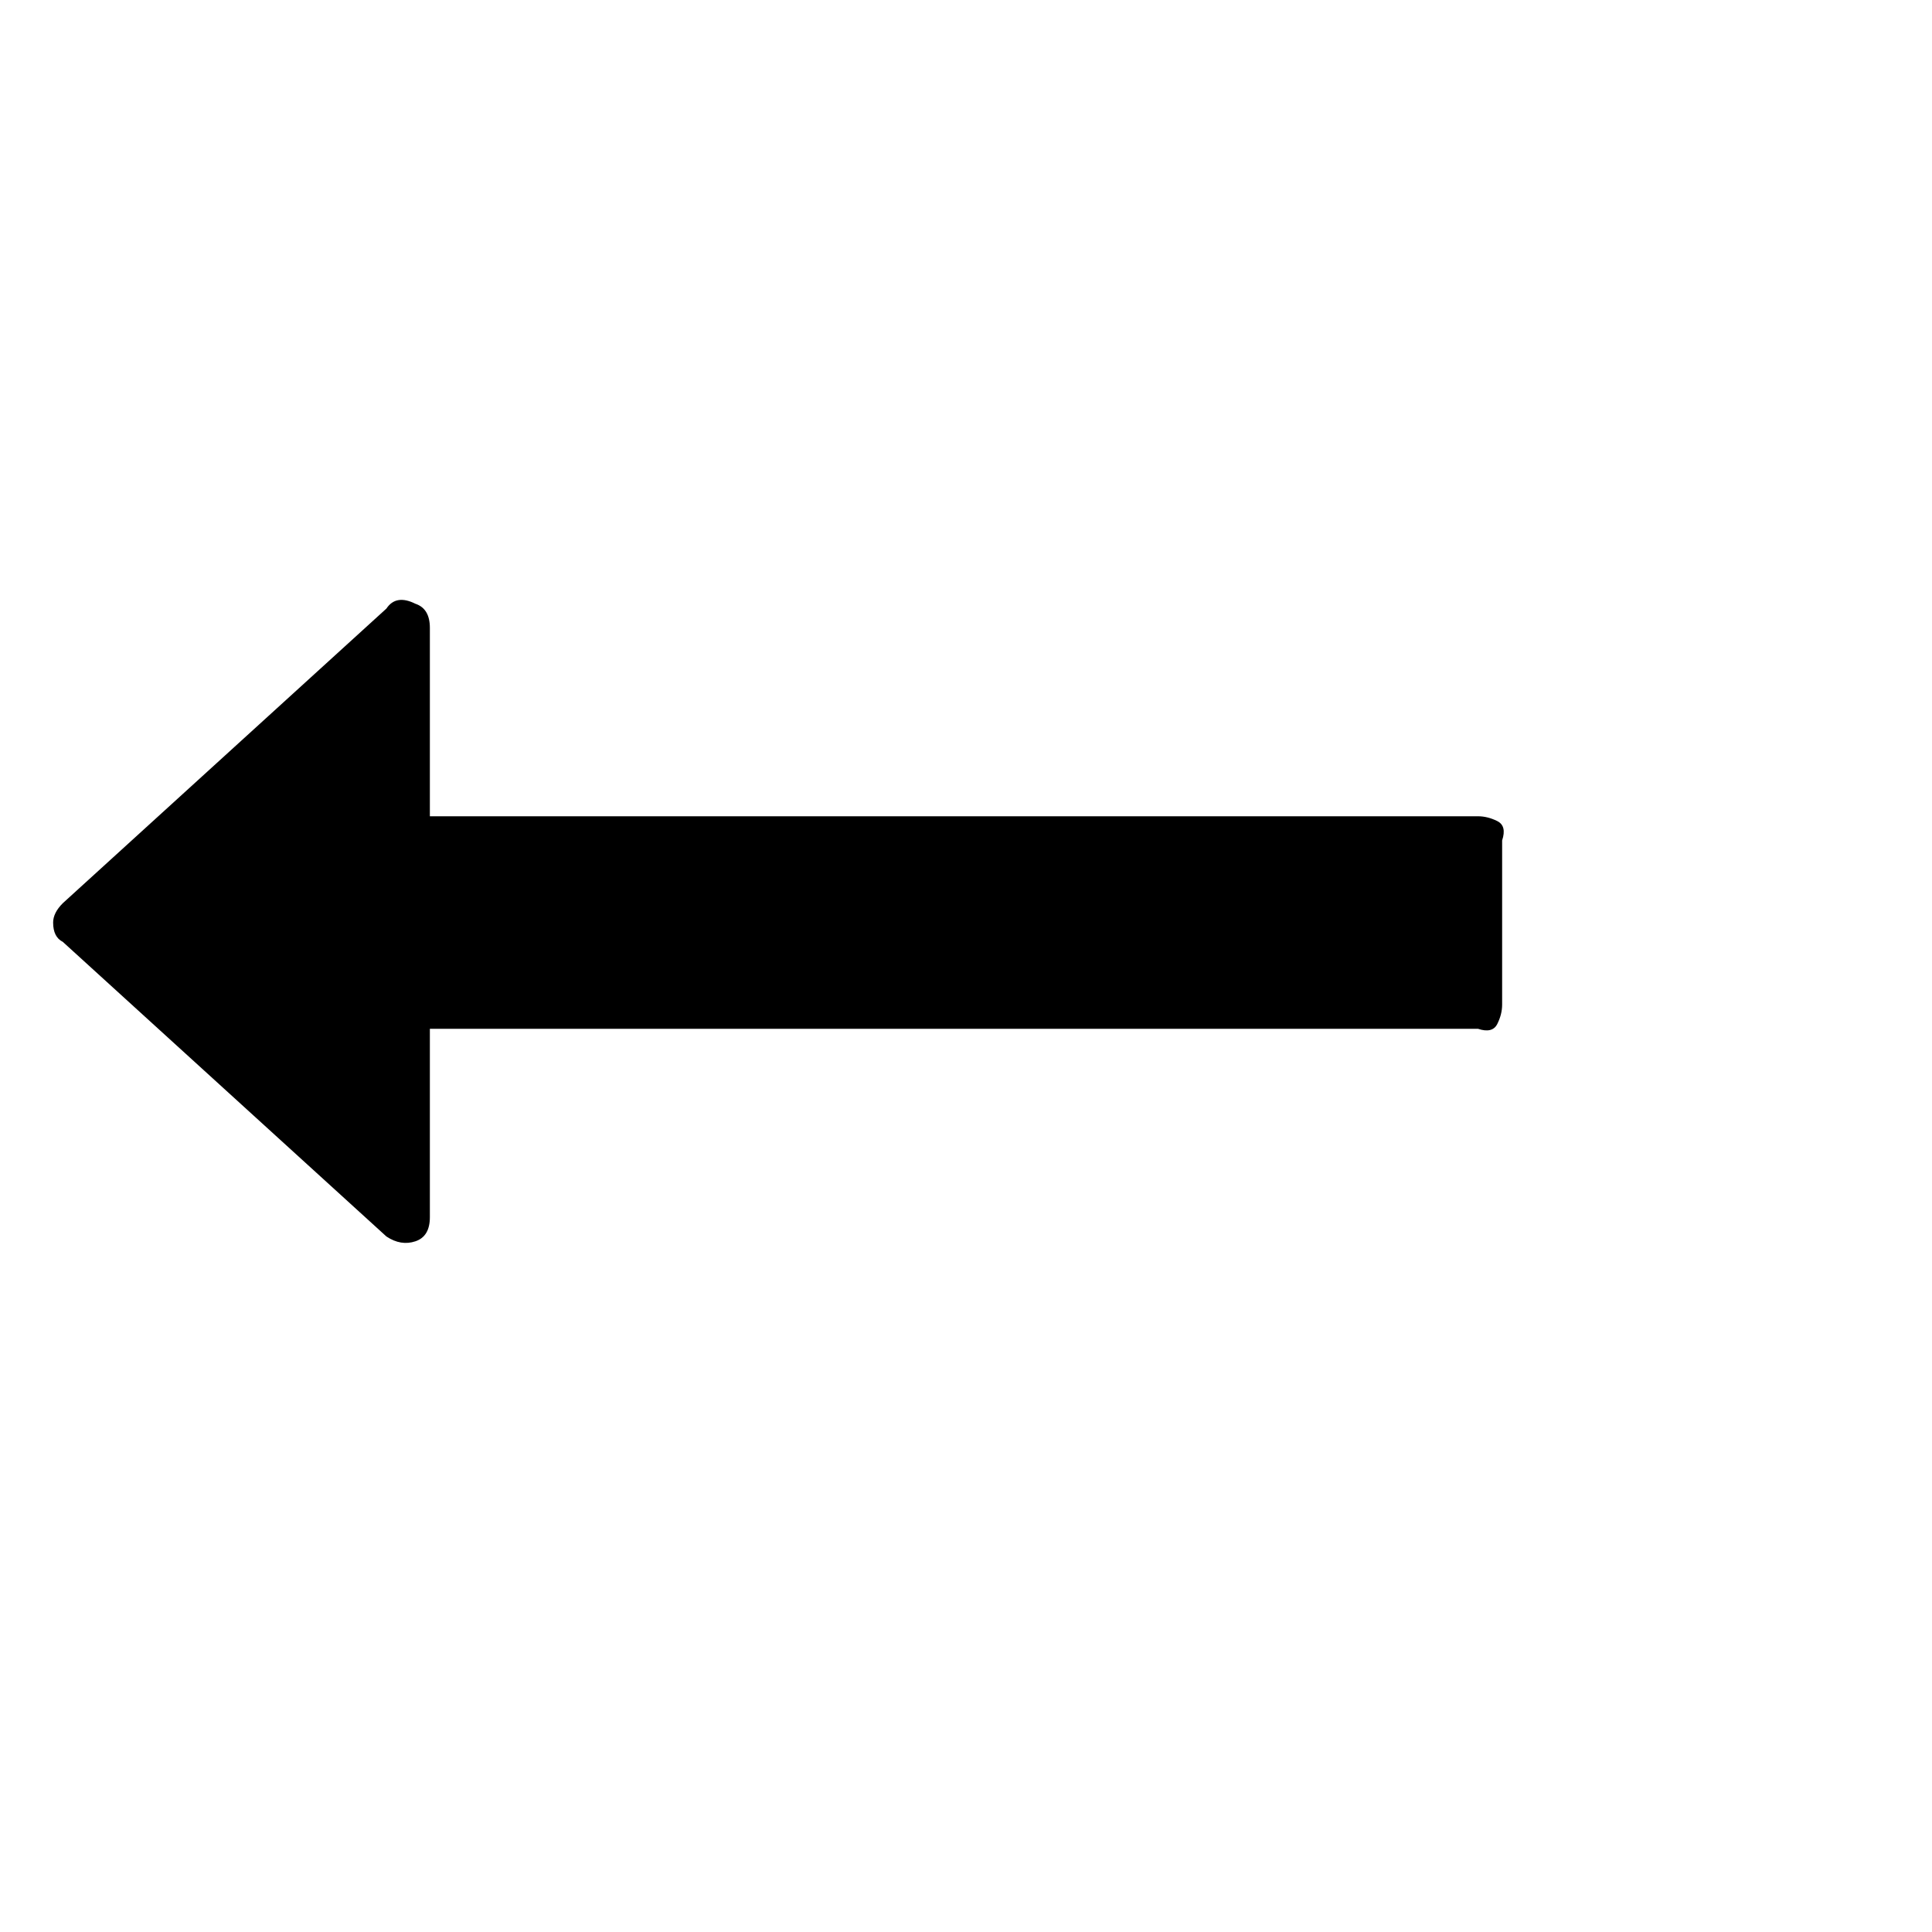 <?xml version="1.0"?><svg viewBox="0 0 40 40" xmlns="http://www.w3.org/2000/svg" height="40" width="40"><path d="m31.1 17.4v3.4q0 0.2-0.1 0.4t-0.4 0.1h-21.7v3.9q0 0.4-0.3 0.5t-0.6-0.1l-6.7-6.1q-0.2-0.1-0.2-0.4 0-0.2 0.2-0.4l6.7-6.1q0.2-0.3 0.6-0.1 0.3 0.1 0.3 0.5v3.9h21.7q0.2 0 0.4 0.1t0.1 0.4z"></path></svg>